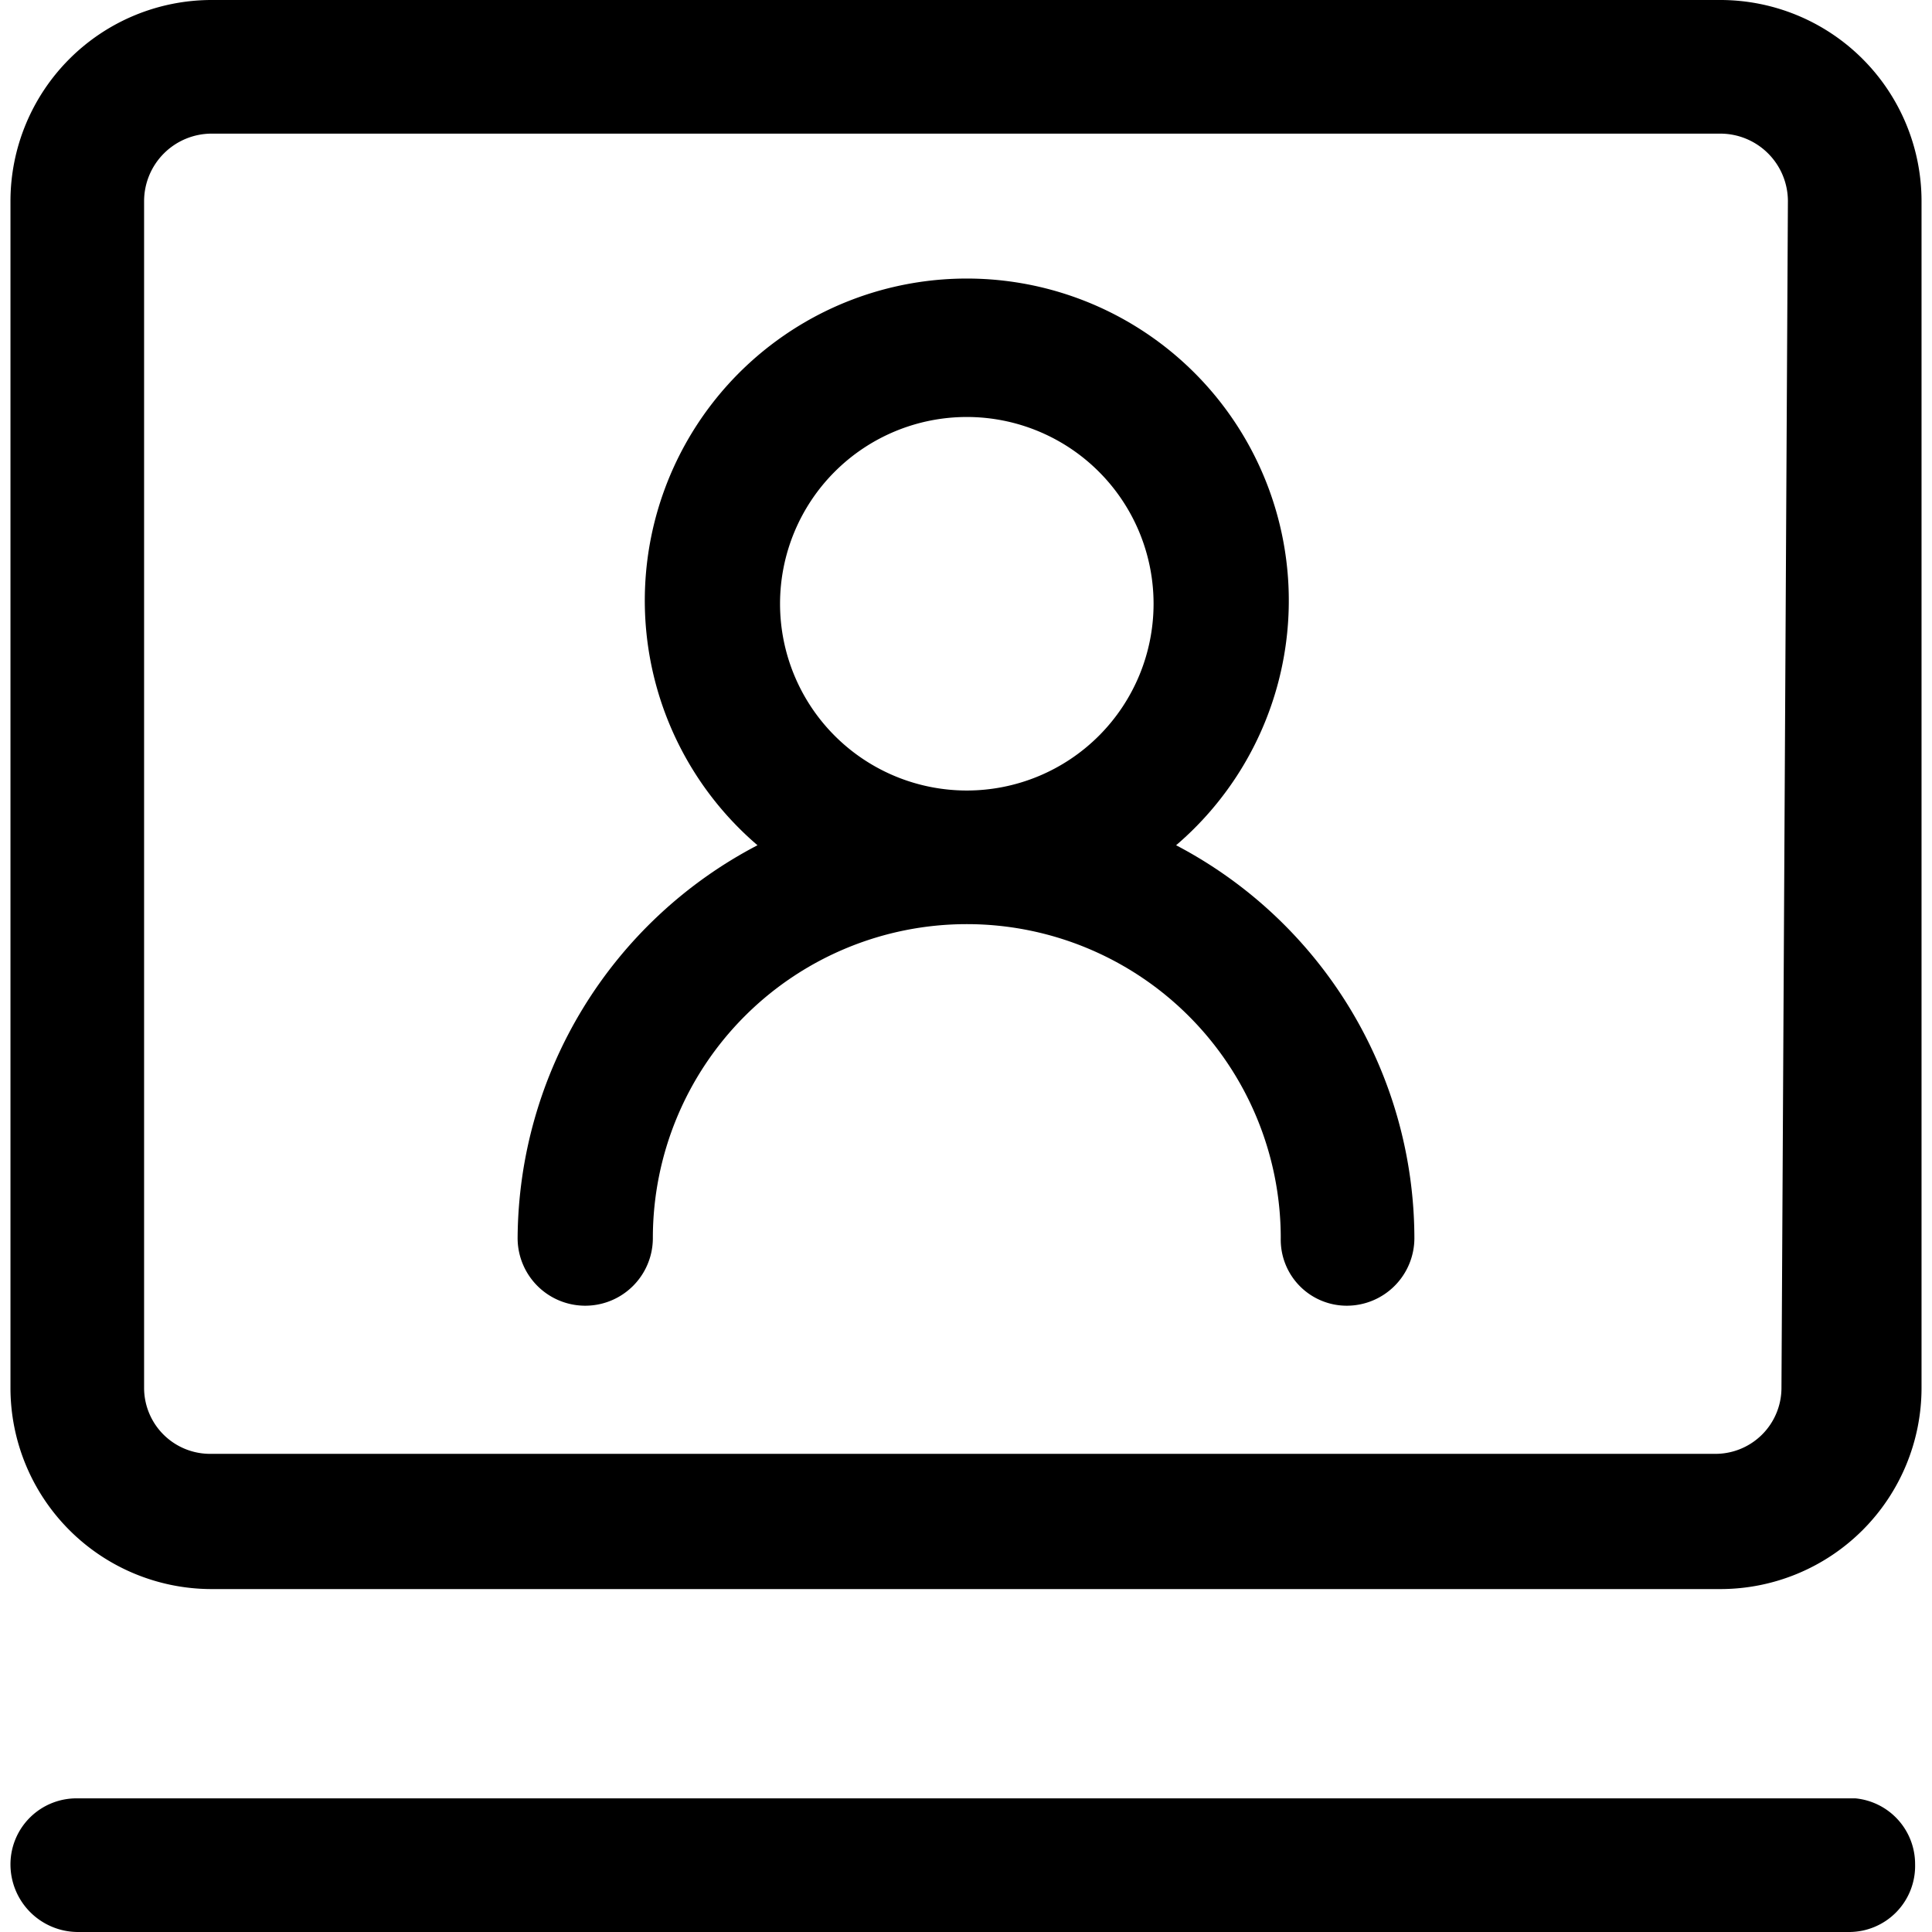<?xml version="1.0" standalone="no"?><!DOCTYPE svg PUBLIC "-//W3C//DTD SVG 1.1//EN" "http://www.w3.org/Graphics/SVG/1.1/DTD/svg11.dtd"><svg t="1703744132477" class="icon" viewBox="0 0 1024 1024" version="1.1" xmlns="http://www.w3.org/2000/svg" p-id="29746" xmlns:xlink="http://www.w3.org/1999/xlink" width="32" height="32"><path d="M911.787 0H112.213A106.667 106.667 0 0 0 5.547 106.667v628.906A106.667 106.667 0 0 0 112.213 842.24h799.574a106.667 106.667 0 0 0 106.666-106.667V106.667A106.667 106.667 0 0 0 911.787 0z m32.426 735.573a34.987 34.987 0 0 1-35.84 34.987h-796.16a34.987 34.987 0 0 1-35.84-34.987V106.667a35.84 35.84 0 0 1 35.84-35.84h799.574a35.84 35.84 0 0 1 35.84 35.84z" p-id="29747"></path><path d="M623.36 448a170.667 170.667 0 1 0-221.867 0 236.373 236.373 0 0 0-127.146 208.213 35.84 35.84 0 1 0 71.68 0 166.4 166.4 0 1 1 332.8 0 34.987 34.987 0 0 0 34.986 35.84 35.84 35.84 0 0 0 35.84-35.84A235.52 235.52 0 0 0 623.36 448zM413.44 320a98.987 98.987 0 1 1 98.987 98.987A98.987 98.987 0 0 1 413.44 320z m570.027 633.173H41.387a34.987 34.987 0 0 0-35.84 34.987 35.84 35.84 0 0 0 35.84 35.84h938.666a34.987 34.987 0 0 0 34.987-35.84 34.987 34.987 0 0 0-31.573-34.987z" p-id="29748"></path></svg>